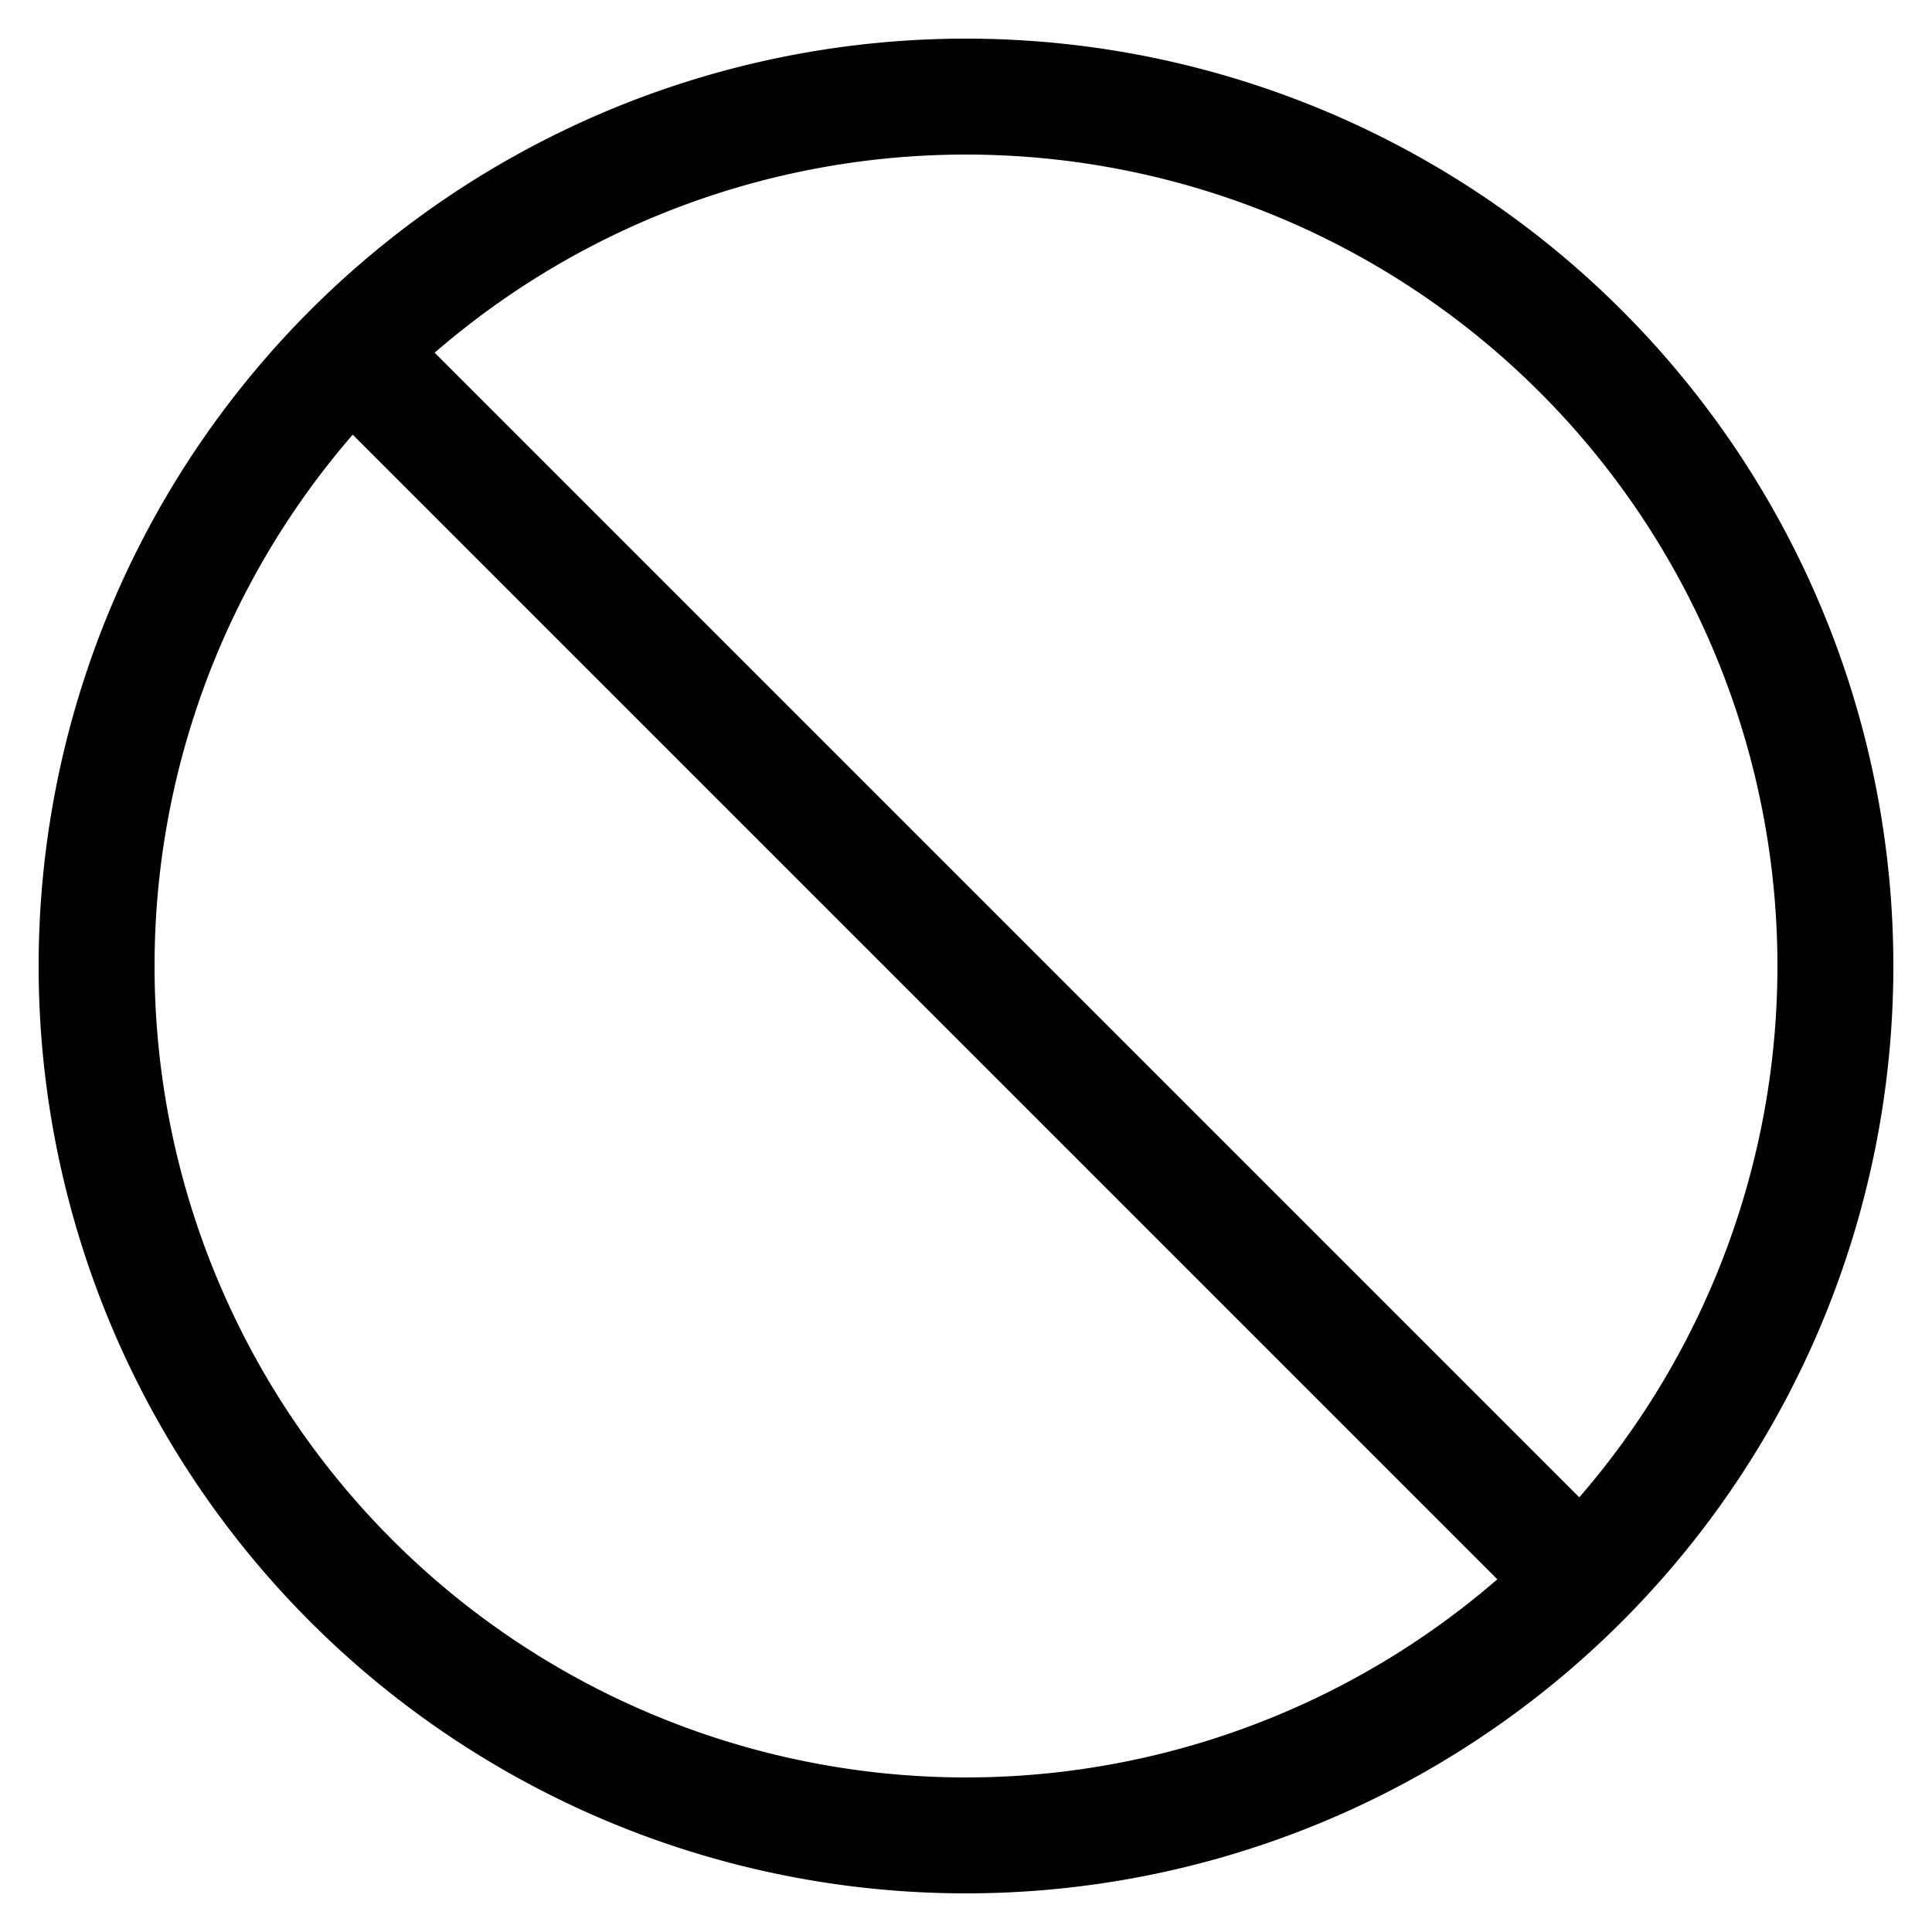 <svg viewBox="0 0 20 20" fill="none" xmlns="http://www.w3.org/2000/svg"><path d="M3.636 3.636l12.728 12.728M10 19a9 9 0 1 0 0-18 9 9 0 0 0 0 18z" stroke="#000" stroke-width="1.2" stroke-linecap="round" stroke-linejoin="round"/></svg>